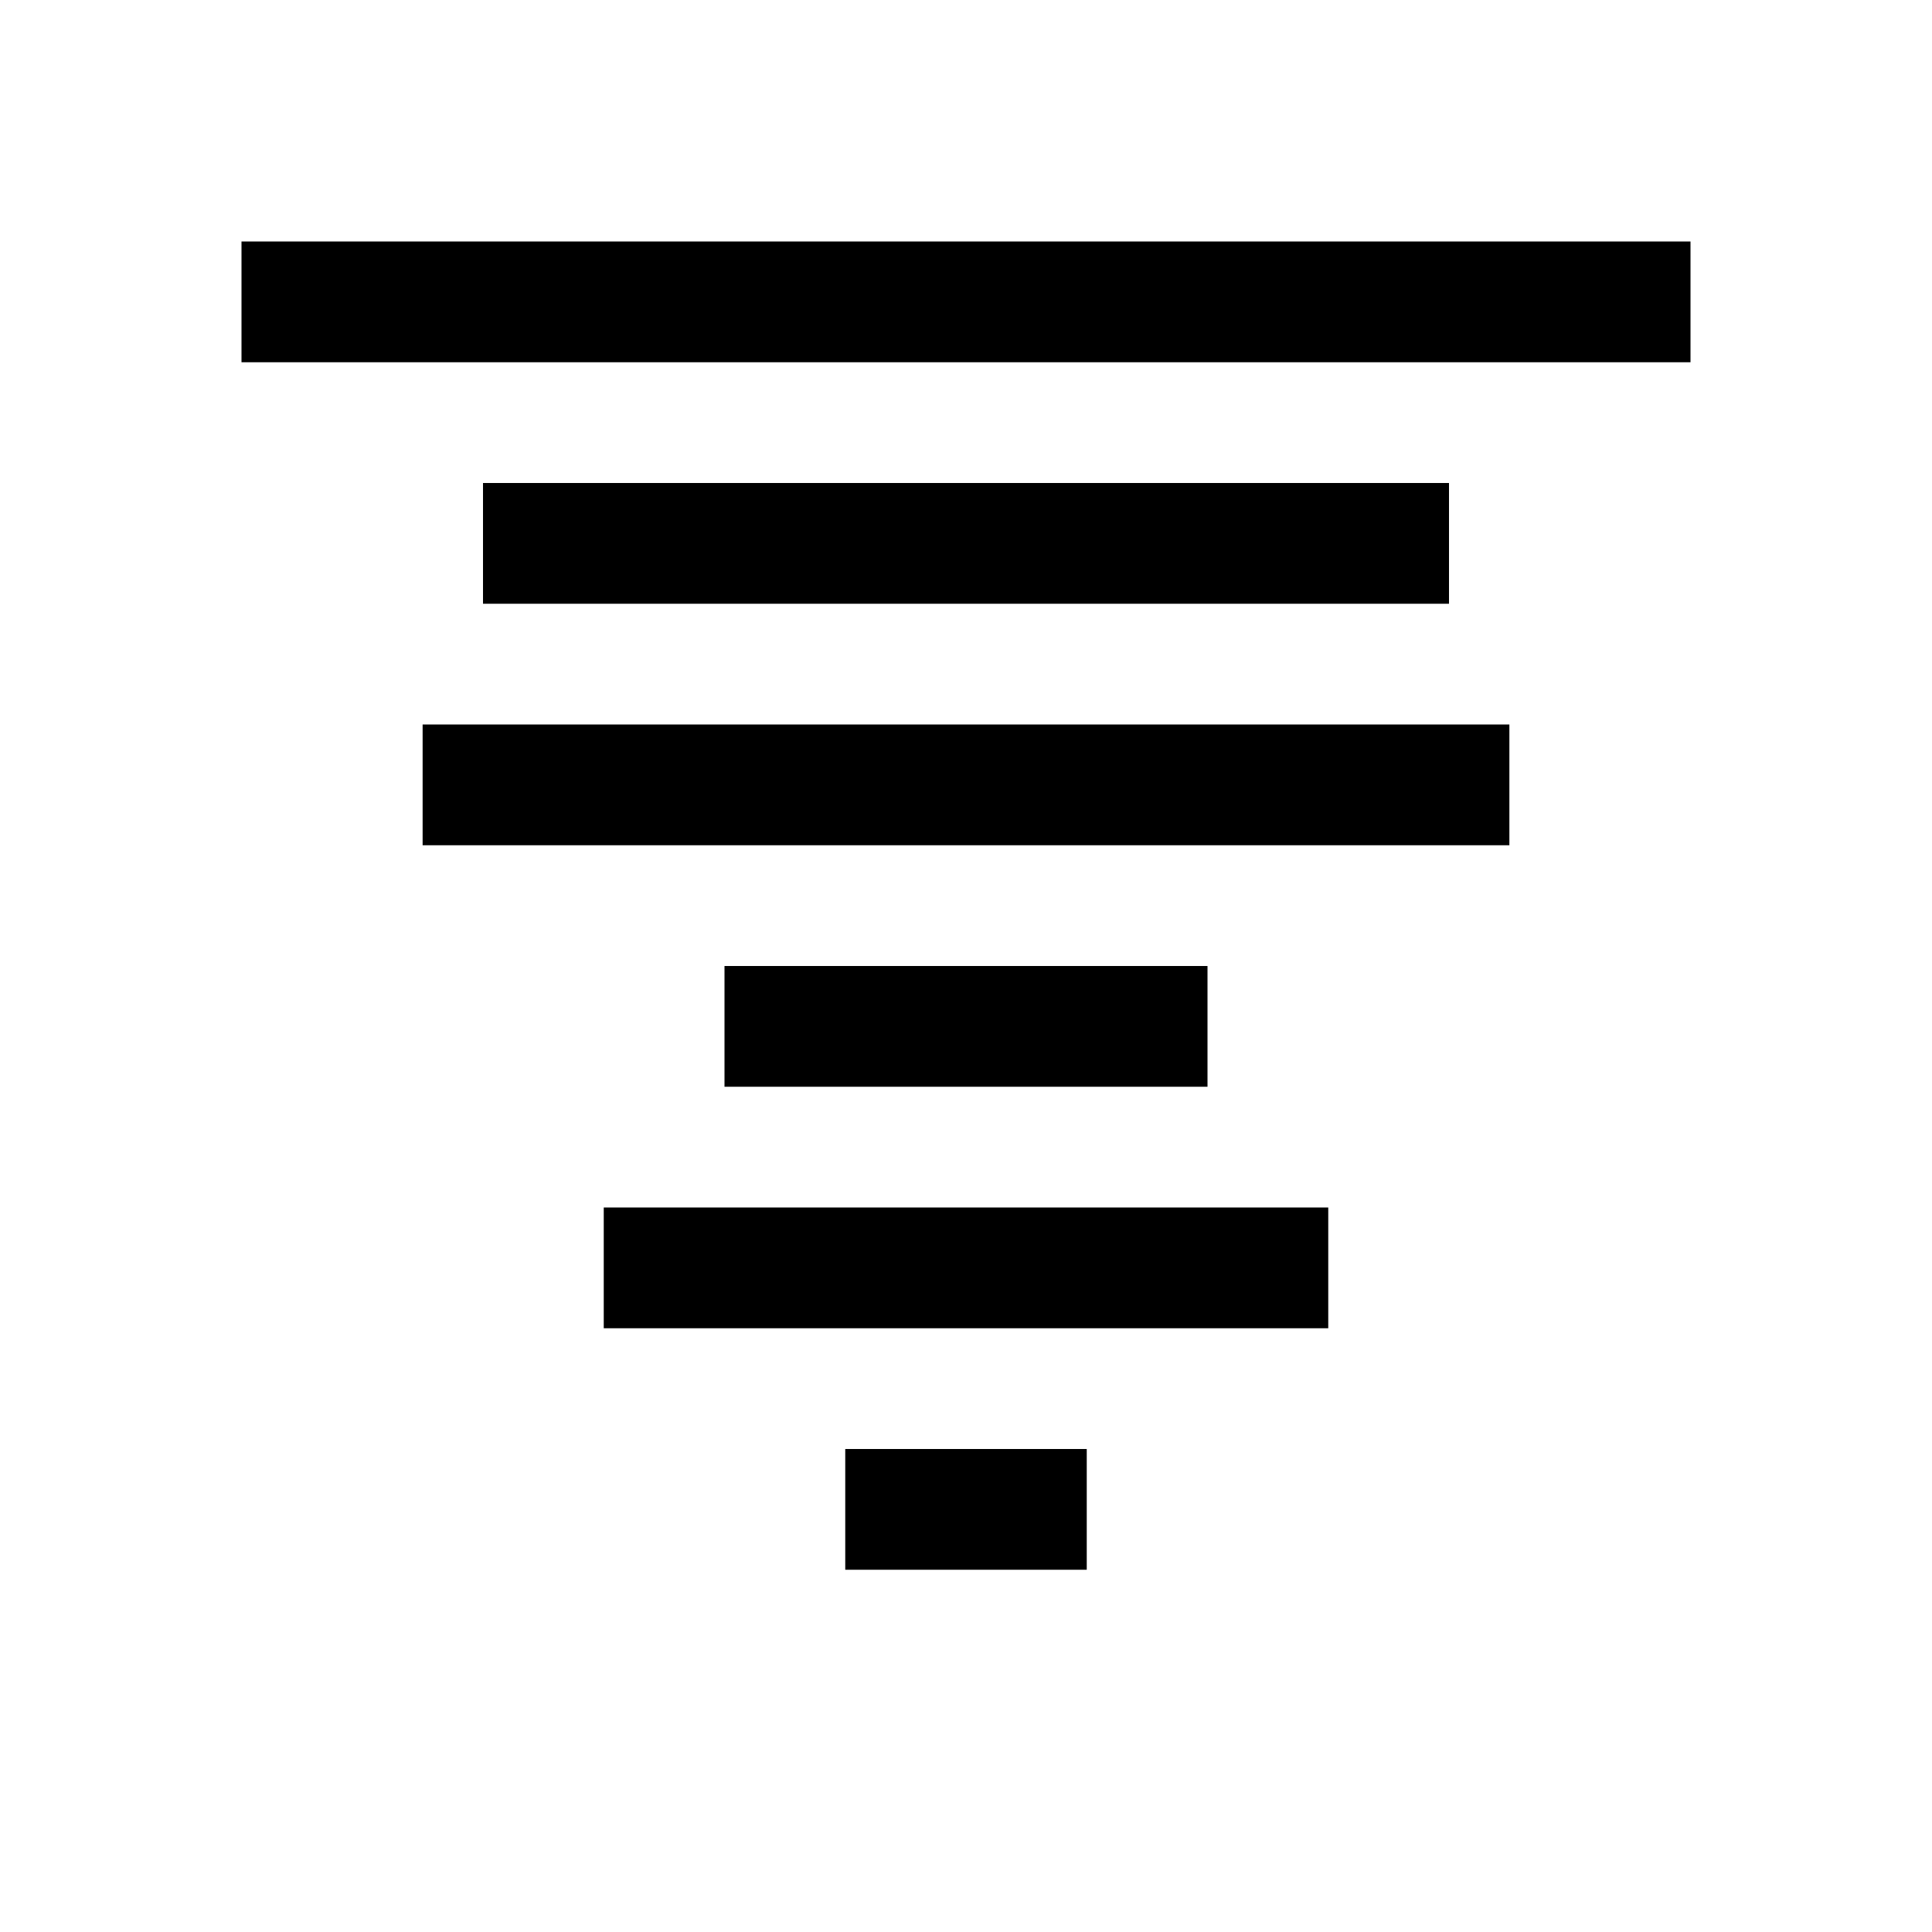 <?xml version="1.0" encoding="UTF-8" standalone="no"?>
<svg
   xmlns:dc="http://purl.org/dc/elements/1.1/"
   xmlns:cc="http://creativecommons.org/ns#"
   xmlns:rdf="http://www.w3.org/1999/02/22-rdf-syntax-ns#"
   xmlns:svg="http://www.w3.org/2000/svg"
   xmlns="http://www.w3.org/2000/svg"
   xmlns:sodipodi="http://sodipodi.sourceforge.net/DTD/sodipodi-0.dtd"
   xmlns:inkscape="http://www.inkscape.org/namespaces/inkscape"
   viewBox="0 0 16 16"
   version="1.1"
   id="svg5"
   sodipodi:docname="format_text_align-center.svg"
   inkscape:version="1.0.2 (e86c870, 2021-01-15)"
   width="32"
   height="32">
  <sodipodi:namedview
     pagecolor="#ffffff"
     bordercolor="#666666"
     borderopacity="1"
     objecttolerance="10"
     gridtolerance="10"
     guidetolerance="10"
     inkscape:pageopacity="0"
     inkscape:pageshadow="2"
     inkscape:window-width="1912"
     inkscape:window-height="1694"
     id="namedview7"
     showgrid="false"
     inkscape:zoom="22.627417"
     inkscape:cx="19.042911"
     inkscape:cy="15.380527"
     inkscape:window-x="1920"
     inkscape:window-y="0"
     inkscape:window-maximized="0"
     inkscape:current-layer="svg5"
     inkscape:snap-bbox="true"
     inkscape:bbox-nodes="true"
     inkscape:snap-page="true"
     inkscape:document-rotation="0"
     inkscape:snap-bbox-edge-midpoints="true" />
  <defs
     id="defs3051">
    <style
       type="text/css"
       id="current-color-scheme">
      .ColorScheme-Text {
        color:#232629;
      }
      </style>
  </defs>
  <path
     id="path850"
     style="fill:#000000;fill-opacity:1;stroke:none;stroke-width:2"
     d="M 4 4 L 4 6 L 8 6 L 10 6 L 28 6 L 28 4 L 10 4 L 8 4 L 4 4 z M 8 8 L 8 10 L 24 10 L 24 8 L 8 8 z M 7 12 L 7 14 L 25 14 L 25 12 L 7 12 z M 12 16 L 12 18 L 20 18 L 20 16 L 12 16 z M 10 20 L 10 22 L 22 22 L 22 20 L 10 20 z M 14 24 L 14 26 L 18 26 L 18 24 L 14 24 z "
     transform="scale(0.5)" />
</svg>
